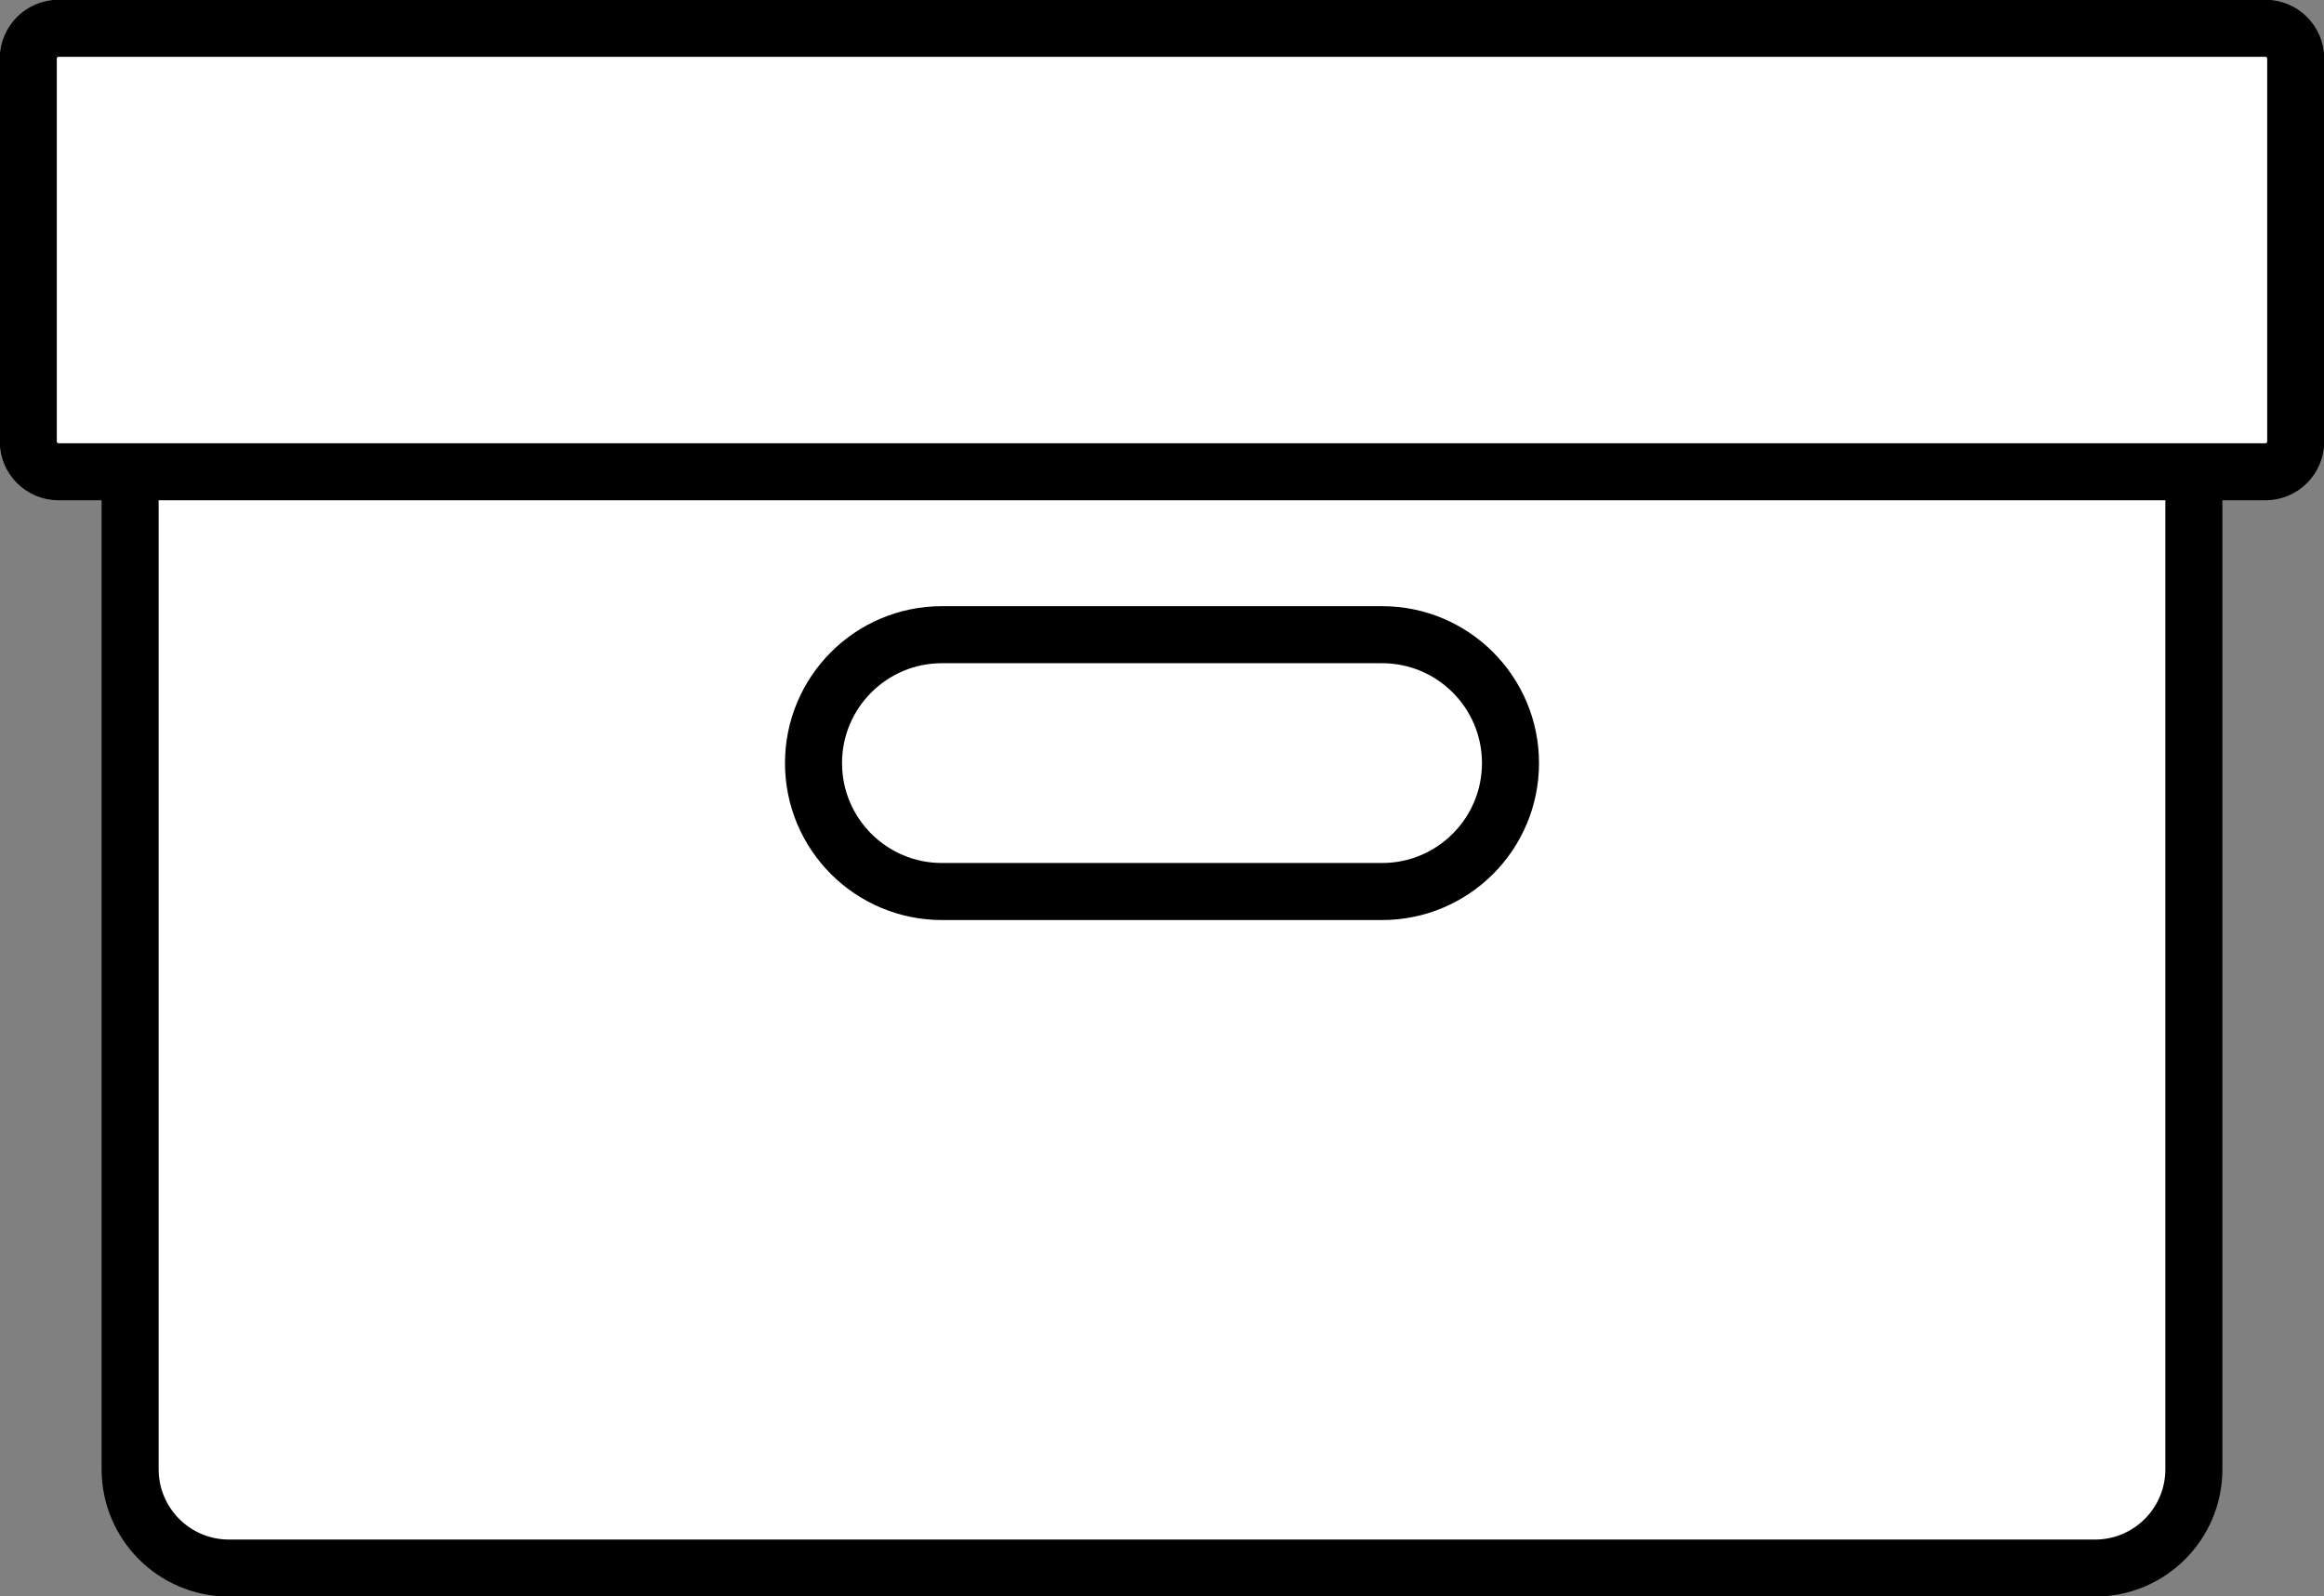 <svg width="2054" height="1411" xmlns="http://www.w3.org/2000/svg" xmlns:xlink="http://www.w3.org/1999/xlink" overflow="hidden"><rect width="100%" height="100%" fill="#808080" stroke="none"/><defs><clipPath id="clip0"><rect x="1102" y="491" width="2054" height="1411"/></clipPath></defs><g clip-path="url(#clip0)" transform="translate(-1102 -491)"><path d="M1217 685.356C1217 637.111 1256.11 598 1304.36 598L2953.64 598C3001.89 598 3041 637.111 3041 685.356L3041 1789.64C3041 1837.89 3001.89 1877 2953.64 1877L1304.36 1877C1256.11 1877 1217 1837.89 1217 1789.64Z" stroke="#000000" stroke-width="50.417" stroke-miterlimit="8" fill="#FFFFFF" fill-rule="evenodd"/><path d="M1127 542.773C1127 527.986 1138.99 516 1153.77 516L3104.23 516C3119.01 516 3131 527.986 3131 542.773L3131 881.227C3131 896.013 3119.01 908 3104.23 908L1153.77 908C1138.99 908 1127 896.013 1127 881.227Z" stroke="#000000" stroke-width="50.417" stroke-miterlimit="8" fill="#FFFFFF" fill-rule="evenodd"/><path d="M1821 1165.5C1821 1102.82 1871.82 1052 1934.5 1052L2323.5 1052C2386.18 1052 2437 1102.82 2437 1165.5L2437 1165.5C2437 1228.18 2386.18 1279 2323.5 1279L1934.5 1279C1871.82 1279 1821 1228.18 1821 1165.5Z" stroke="#000000" stroke-width="50.417" stroke-miterlimit="8" fill="#FFFFFF" fill-rule="evenodd"/></g></svg>
